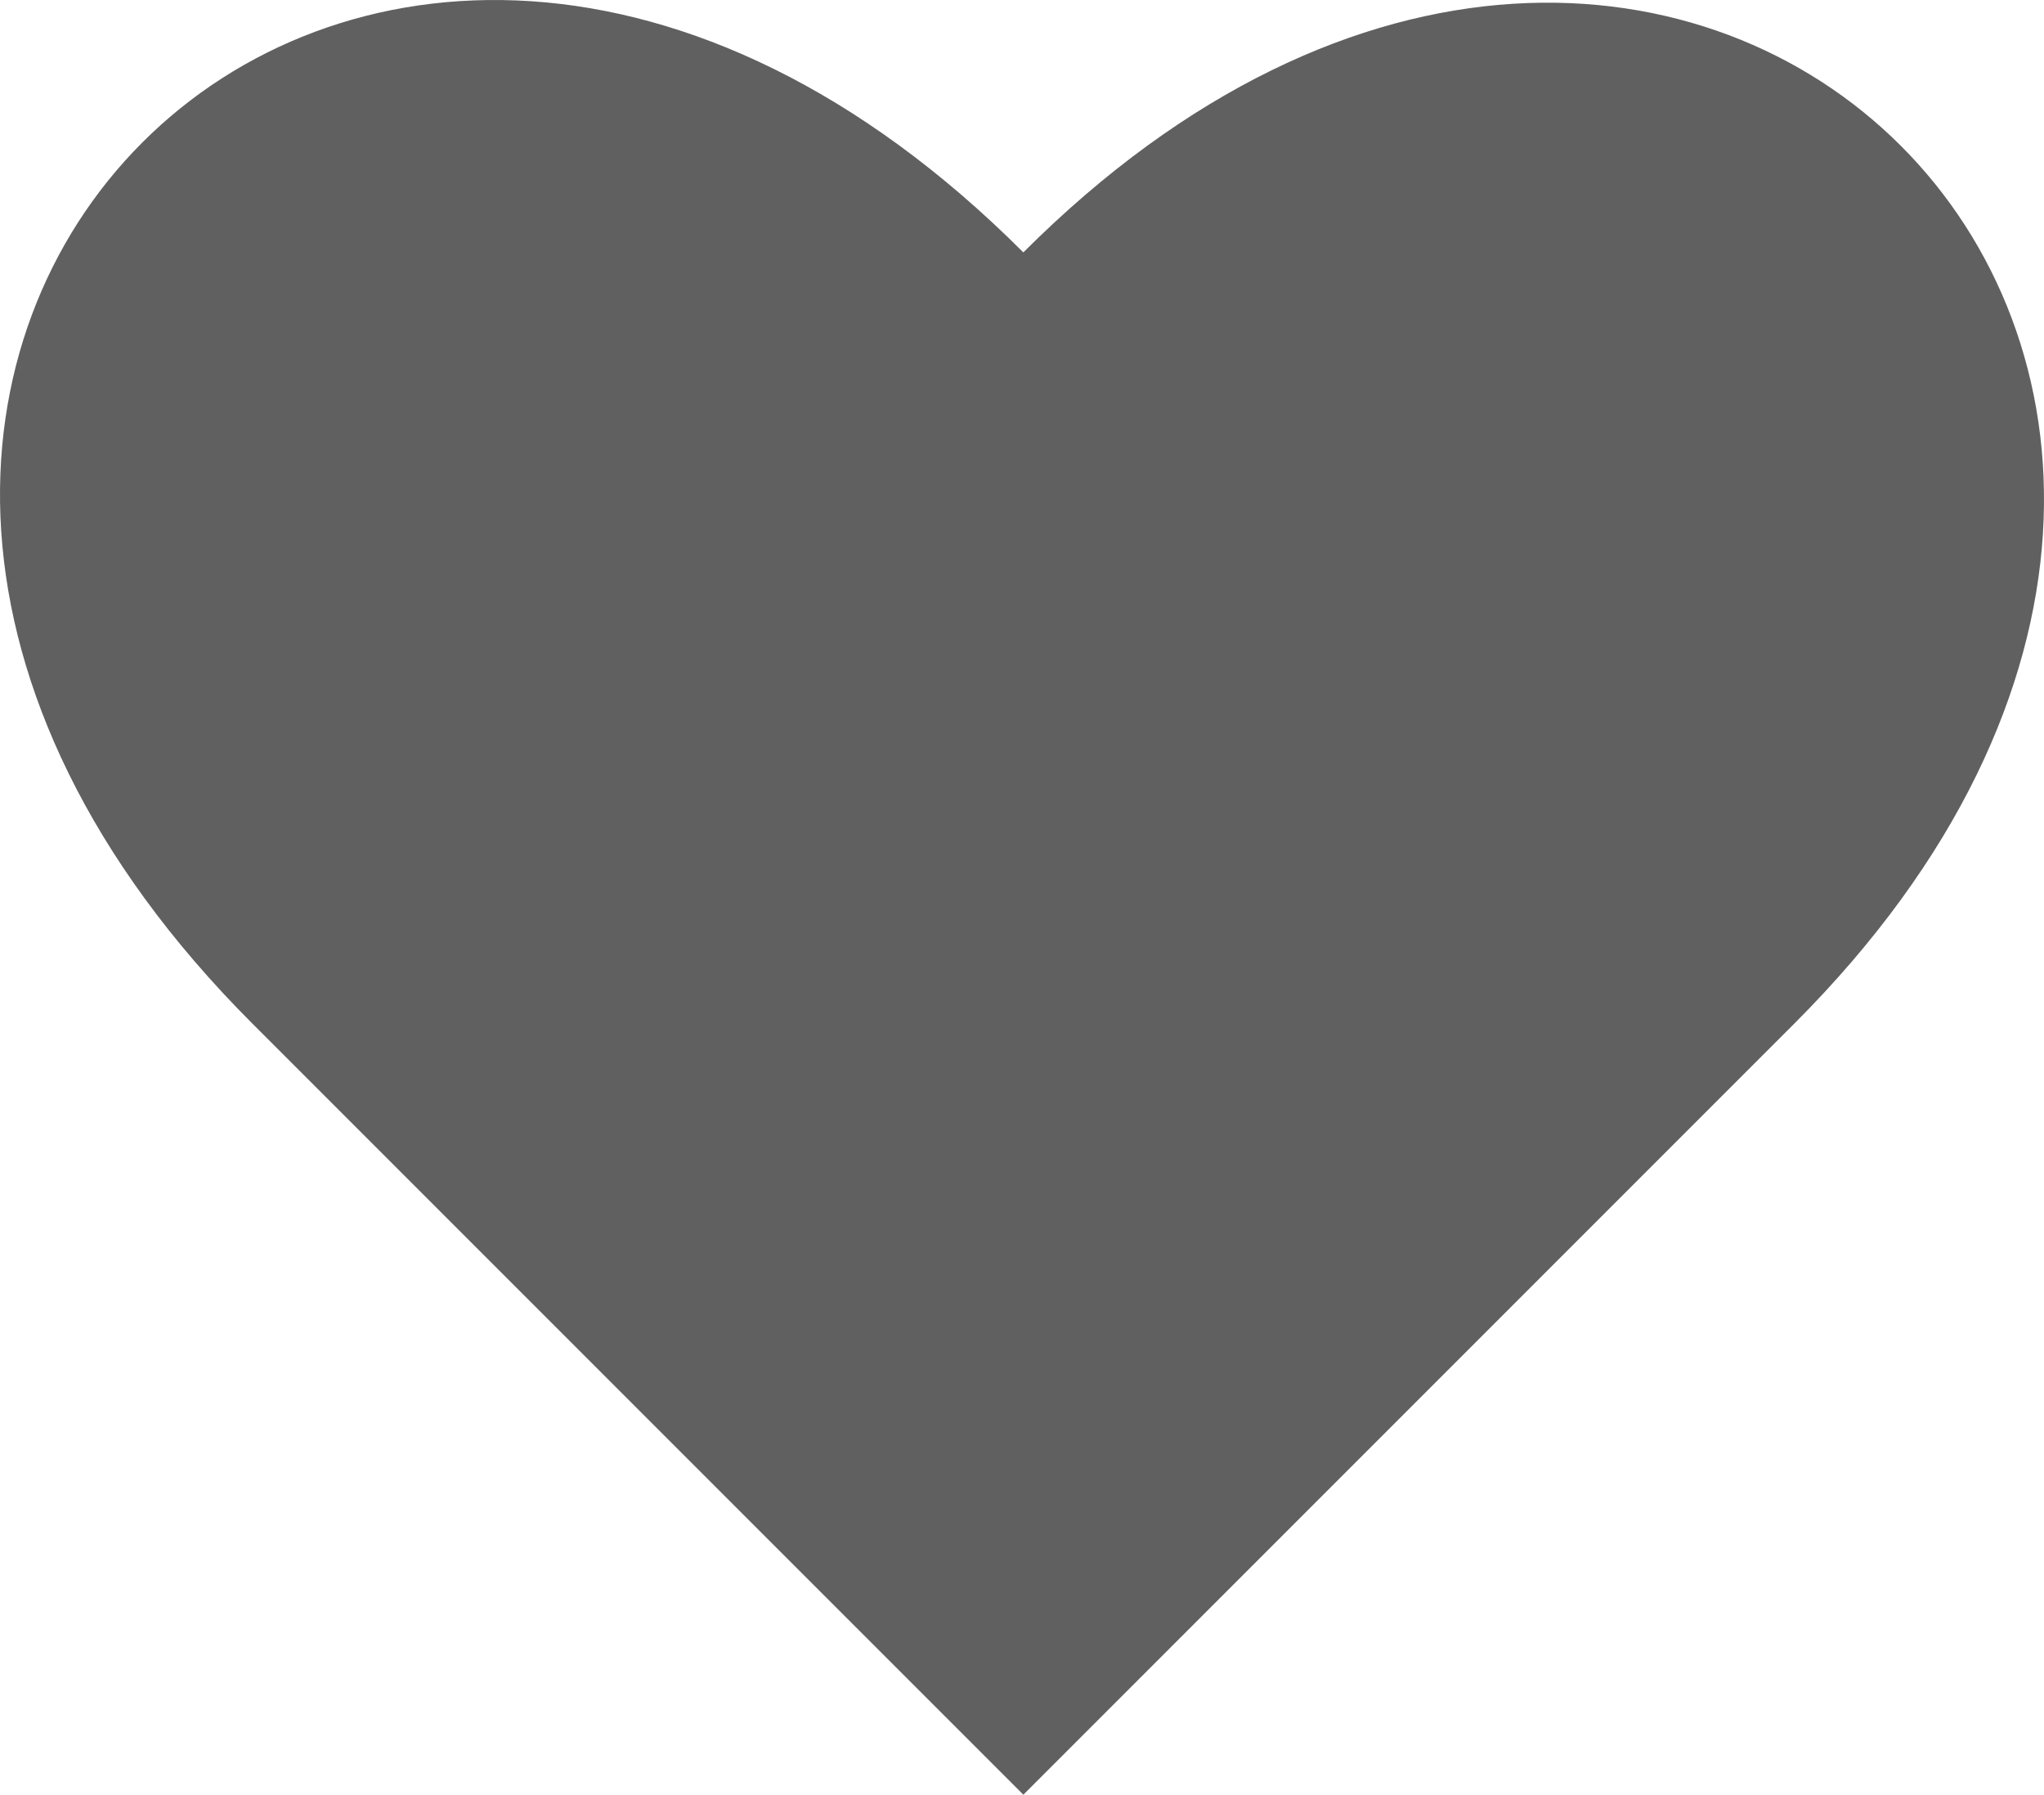 <svg id="Layer_1" data-name="Layer 1" xmlns="http://www.w3.org/2000/svg" viewBox="0 0 1000 877.86"><defs><style>.cls-1{fill:#606060;}</style></defs><path class="cls-1" d="M877.86,561.73l-377.2,377.2-377.2-377.2c-323.19-323.19,54-700.39,377.2-377.2C821.62-136.44,1198.82,240.76,877.86,561.73Z" transform="translate(0 -61.07)"/></svg>